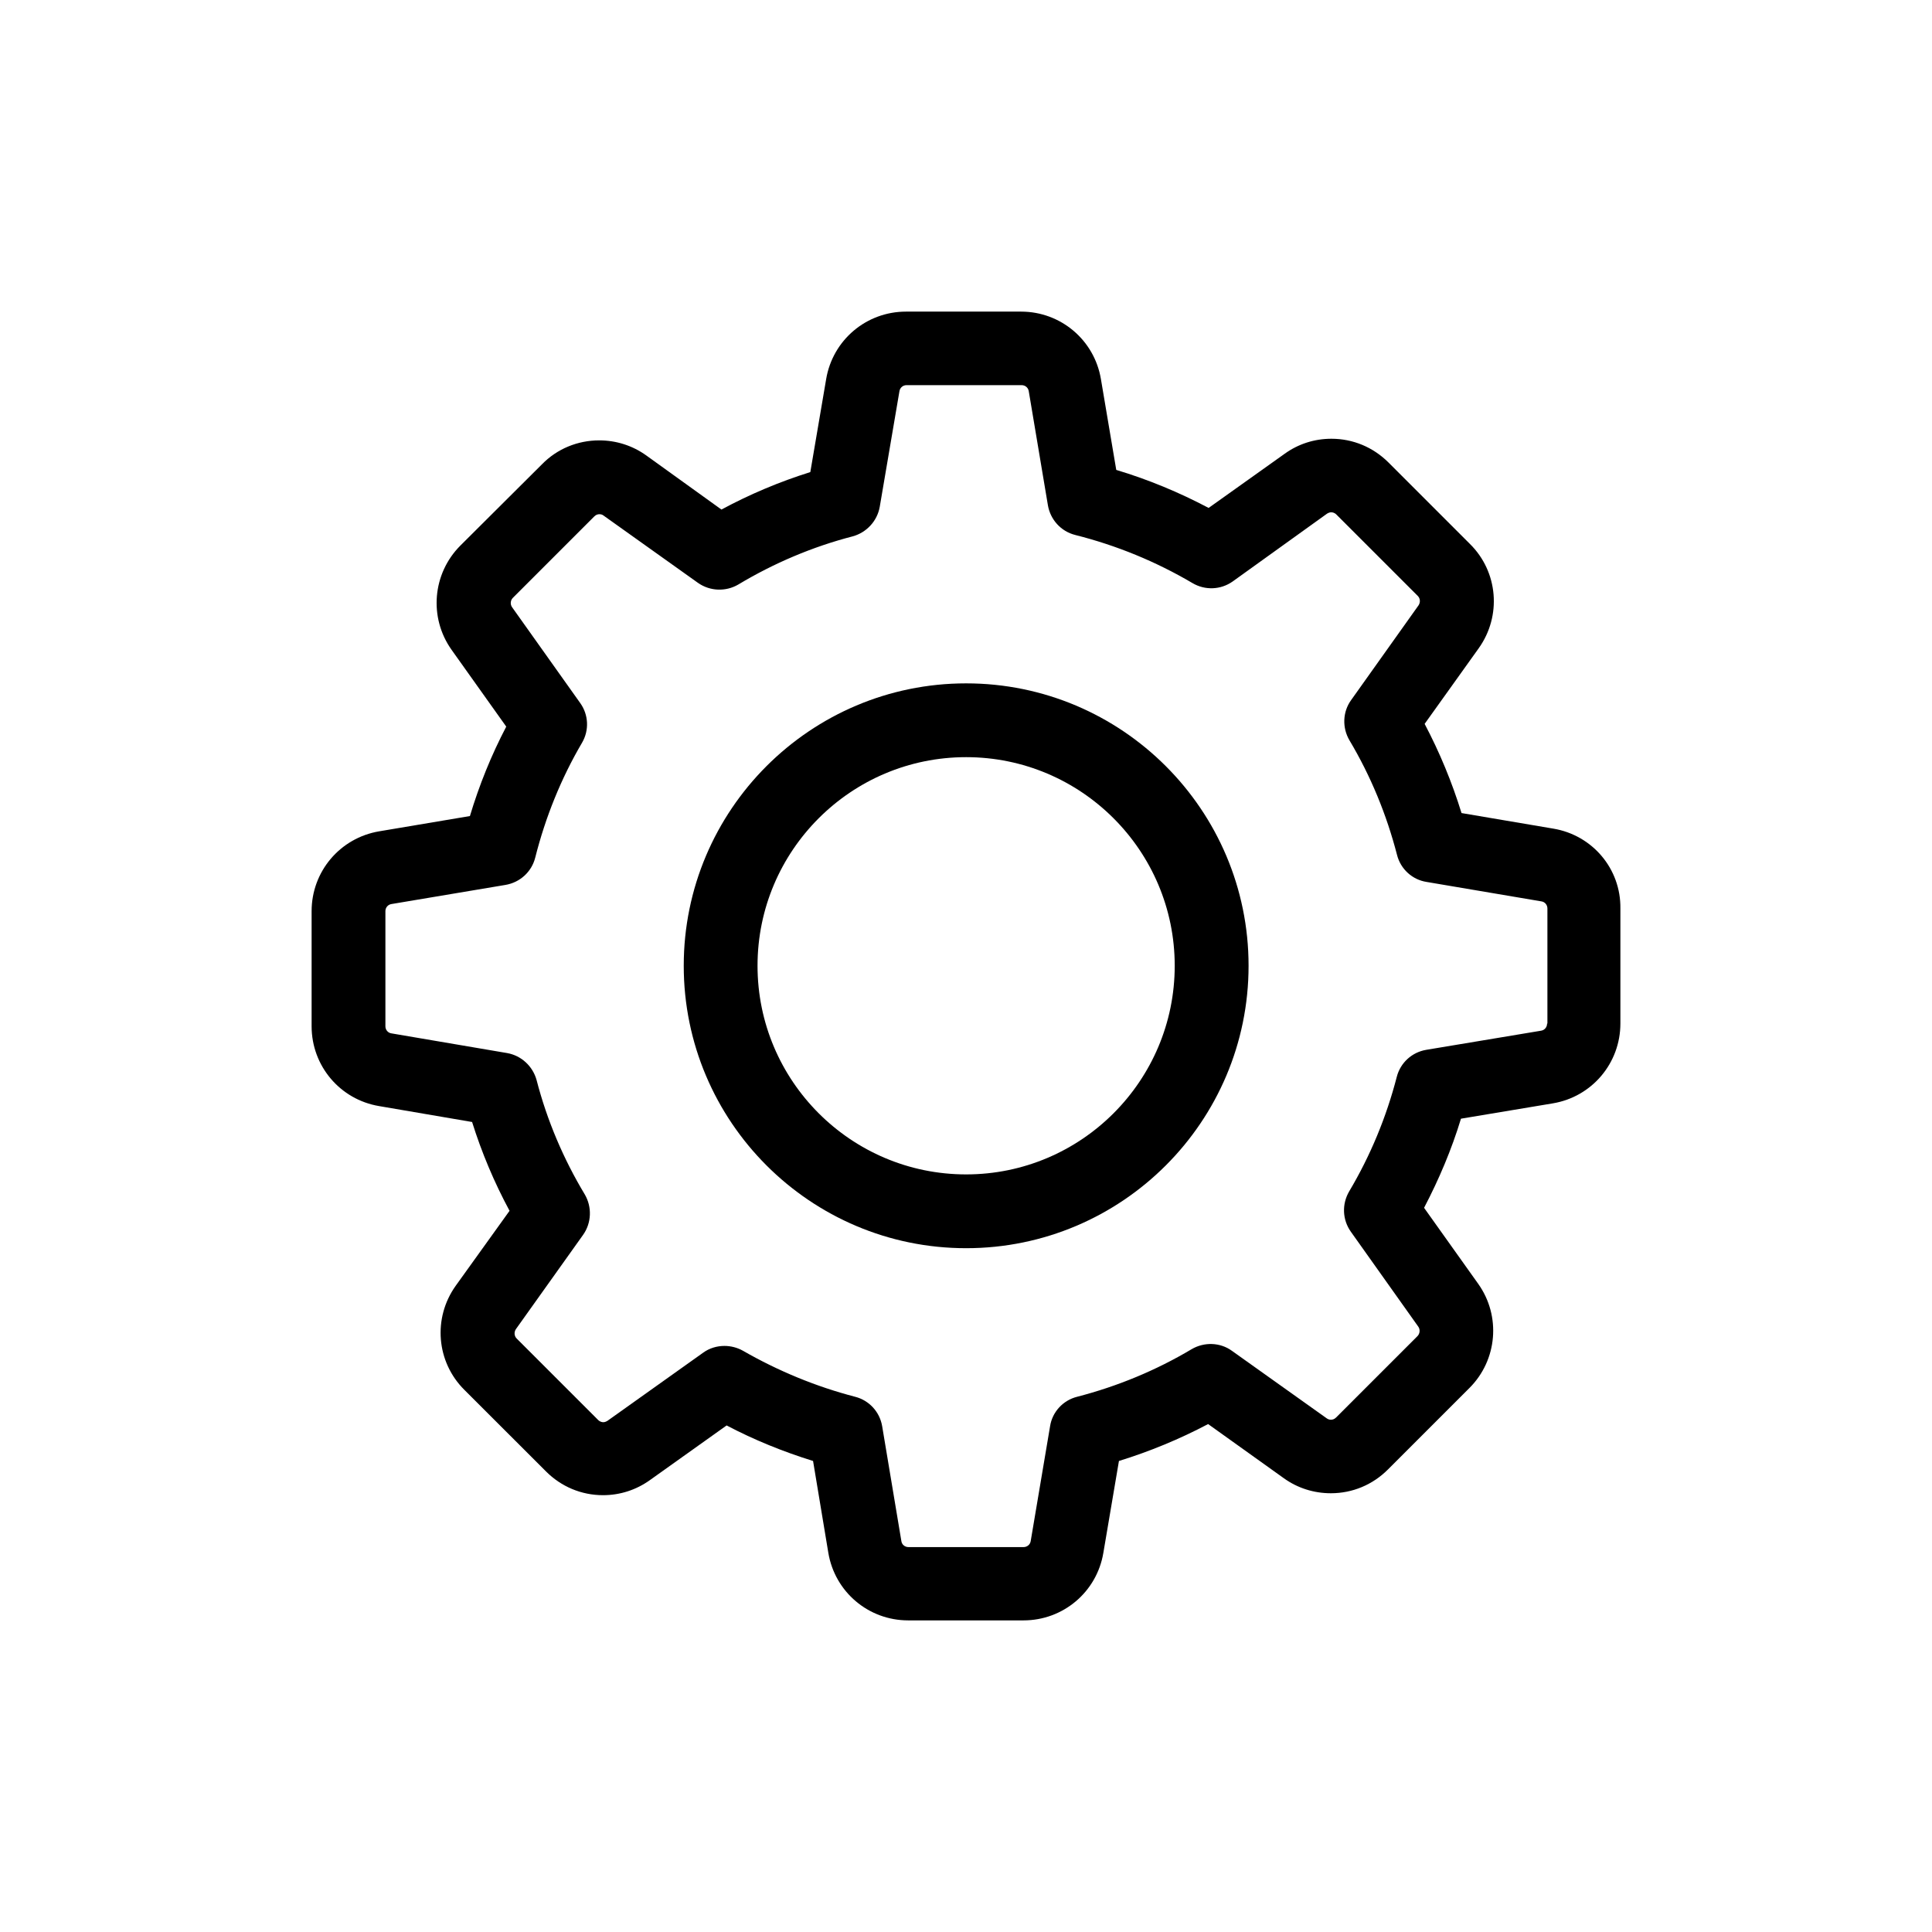 <svg width="31" height="31" viewBox="0 0 31 31" fill="none" xmlns="http://www.w3.org/2000/svg">
<path d="M24.925 13.296L23.451 13.046C23.298 12.55 23.1 12.072 22.859 11.615L23.728 10.4C24.096 9.883 24.039 9.176 23.587 8.729L22.28 7.422C22.034 7.176 21.71 7.04 21.363 7.04C21.091 7.04 20.832 7.123 20.613 7.281L19.393 8.15C18.92 7.9 18.424 7.694 17.911 7.54L17.665 6.084C17.56 5.456 17.02 5 16.384 5H14.537C13.901 5 13.361 5.456 13.256 6.084L13.002 7.575C12.51 7.729 12.032 7.93 11.576 8.176L10.37 7.308C10.15 7.15 9.887 7.066 9.615 7.066C9.268 7.066 8.939 7.202 8.698 7.448L7.386 8.755C6.939 9.203 6.878 9.909 7.246 10.427L8.123 11.659C7.882 12.12 7.689 12.598 7.54 13.094L6.084 13.339C5.456 13.445 5 13.984 5 14.62V16.467C5 17.103 5.456 17.643 6.084 17.748L7.575 18.003C7.729 18.494 7.93 18.972 8.176 19.428L7.312 20.631C6.943 21.148 7 21.854 7.452 22.302L8.76 23.609C9.005 23.855 9.33 23.991 9.676 23.991C9.948 23.991 10.207 23.907 10.427 23.75L11.659 22.872C12.102 23.105 12.567 23.293 13.046 23.442L13.291 24.916C13.396 25.544 13.936 26 14.572 26H16.423C17.059 26 17.599 25.544 17.704 24.916L17.954 23.442C18.45 23.289 18.928 23.091 19.385 22.85L20.6 23.719C20.819 23.877 21.082 23.96 21.354 23.96C21.701 23.96 22.026 23.824 22.271 23.578L23.578 22.271C24.026 21.824 24.087 21.117 23.719 20.6L22.85 19.38C23.091 18.92 23.293 18.441 23.442 17.95L24.916 17.704C25.544 17.599 26 17.059 26 16.423V14.577C26.009 13.941 25.552 13.401 24.925 13.296ZM24.824 16.423C24.824 16.48 24.785 16.529 24.728 16.538L22.885 16.845C22.653 16.884 22.469 17.055 22.412 17.279C22.245 17.924 21.99 18.542 21.648 19.117C21.53 19.319 21.538 19.569 21.674 19.762L22.758 21.288C22.789 21.332 22.784 21.398 22.745 21.438L21.438 22.745C21.407 22.776 21.376 22.78 21.354 22.78C21.328 22.78 21.306 22.771 21.288 22.758L19.766 21.674C19.578 21.538 19.323 21.53 19.121 21.648C18.547 21.99 17.928 22.245 17.283 22.412C17.055 22.469 16.884 22.657 16.849 22.885L16.538 24.728C16.529 24.785 16.48 24.824 16.423 24.824H14.577C14.52 24.824 14.471 24.785 14.463 24.728L14.155 22.885C14.116 22.653 13.945 22.469 13.721 22.412C13.094 22.249 12.488 21.999 11.922 21.674C11.83 21.622 11.725 21.596 11.624 21.596C11.506 21.596 11.383 21.631 11.282 21.705L9.747 22.798C9.725 22.811 9.703 22.82 9.681 22.82C9.663 22.82 9.628 22.815 9.597 22.784L8.29 21.477C8.251 21.438 8.246 21.376 8.277 21.328L9.356 19.814C9.492 19.622 9.501 19.367 9.383 19.165C9.04 18.595 8.777 17.976 8.61 17.331C8.549 17.108 8.365 16.937 8.137 16.897L6.281 16.581C6.224 16.573 6.184 16.524 6.184 16.467V14.62C6.184 14.563 6.224 14.515 6.281 14.506L8.11 14.199C8.343 14.16 8.531 13.989 8.588 13.761C8.751 13.116 9.001 12.493 9.339 11.918C9.457 11.716 9.444 11.466 9.308 11.278L8.216 9.742C8.185 9.698 8.189 9.633 8.229 9.593L9.536 8.286C9.567 8.255 9.597 8.251 9.619 8.251C9.646 8.251 9.668 8.259 9.685 8.273L11.199 9.352C11.392 9.488 11.646 9.497 11.848 9.378C12.418 9.036 13.037 8.773 13.682 8.606C13.905 8.545 14.076 8.36 14.116 8.132L14.432 6.277C14.441 6.22 14.489 6.18 14.546 6.18H16.393C16.45 6.18 16.498 6.22 16.507 6.277L16.814 8.106C16.853 8.338 17.024 8.527 17.253 8.584C17.915 8.751 18.547 9.01 19.134 9.356C19.336 9.475 19.586 9.466 19.779 9.33L21.293 8.242C21.315 8.229 21.337 8.22 21.359 8.22C21.376 8.22 21.411 8.224 21.442 8.255L22.749 9.562C22.789 9.602 22.793 9.663 22.762 9.712L21.679 11.234C21.543 11.422 21.534 11.677 21.653 11.879C21.995 12.453 22.249 13.072 22.416 13.717C22.473 13.945 22.662 14.116 22.89 14.151L24.732 14.463C24.789 14.471 24.829 14.52 24.829 14.577V16.423H24.824Z" fill="black"/>
<path d="M15.502 10.965C13.002 10.965 10.971 12.996 10.971 15.496C10.971 17.997 13.002 20.028 15.502 20.028C18.003 20.028 20.034 17.997 20.034 15.496C20.034 12.996 18.003 10.965 15.502 10.965ZM15.502 18.844C13.655 18.844 12.155 17.343 12.155 15.496C12.155 13.65 13.655 12.149 15.502 12.149C17.349 12.149 18.849 13.65 18.849 15.496C18.849 17.343 17.349 18.844 15.502 18.844Z" fill="black"/>
</svg>
